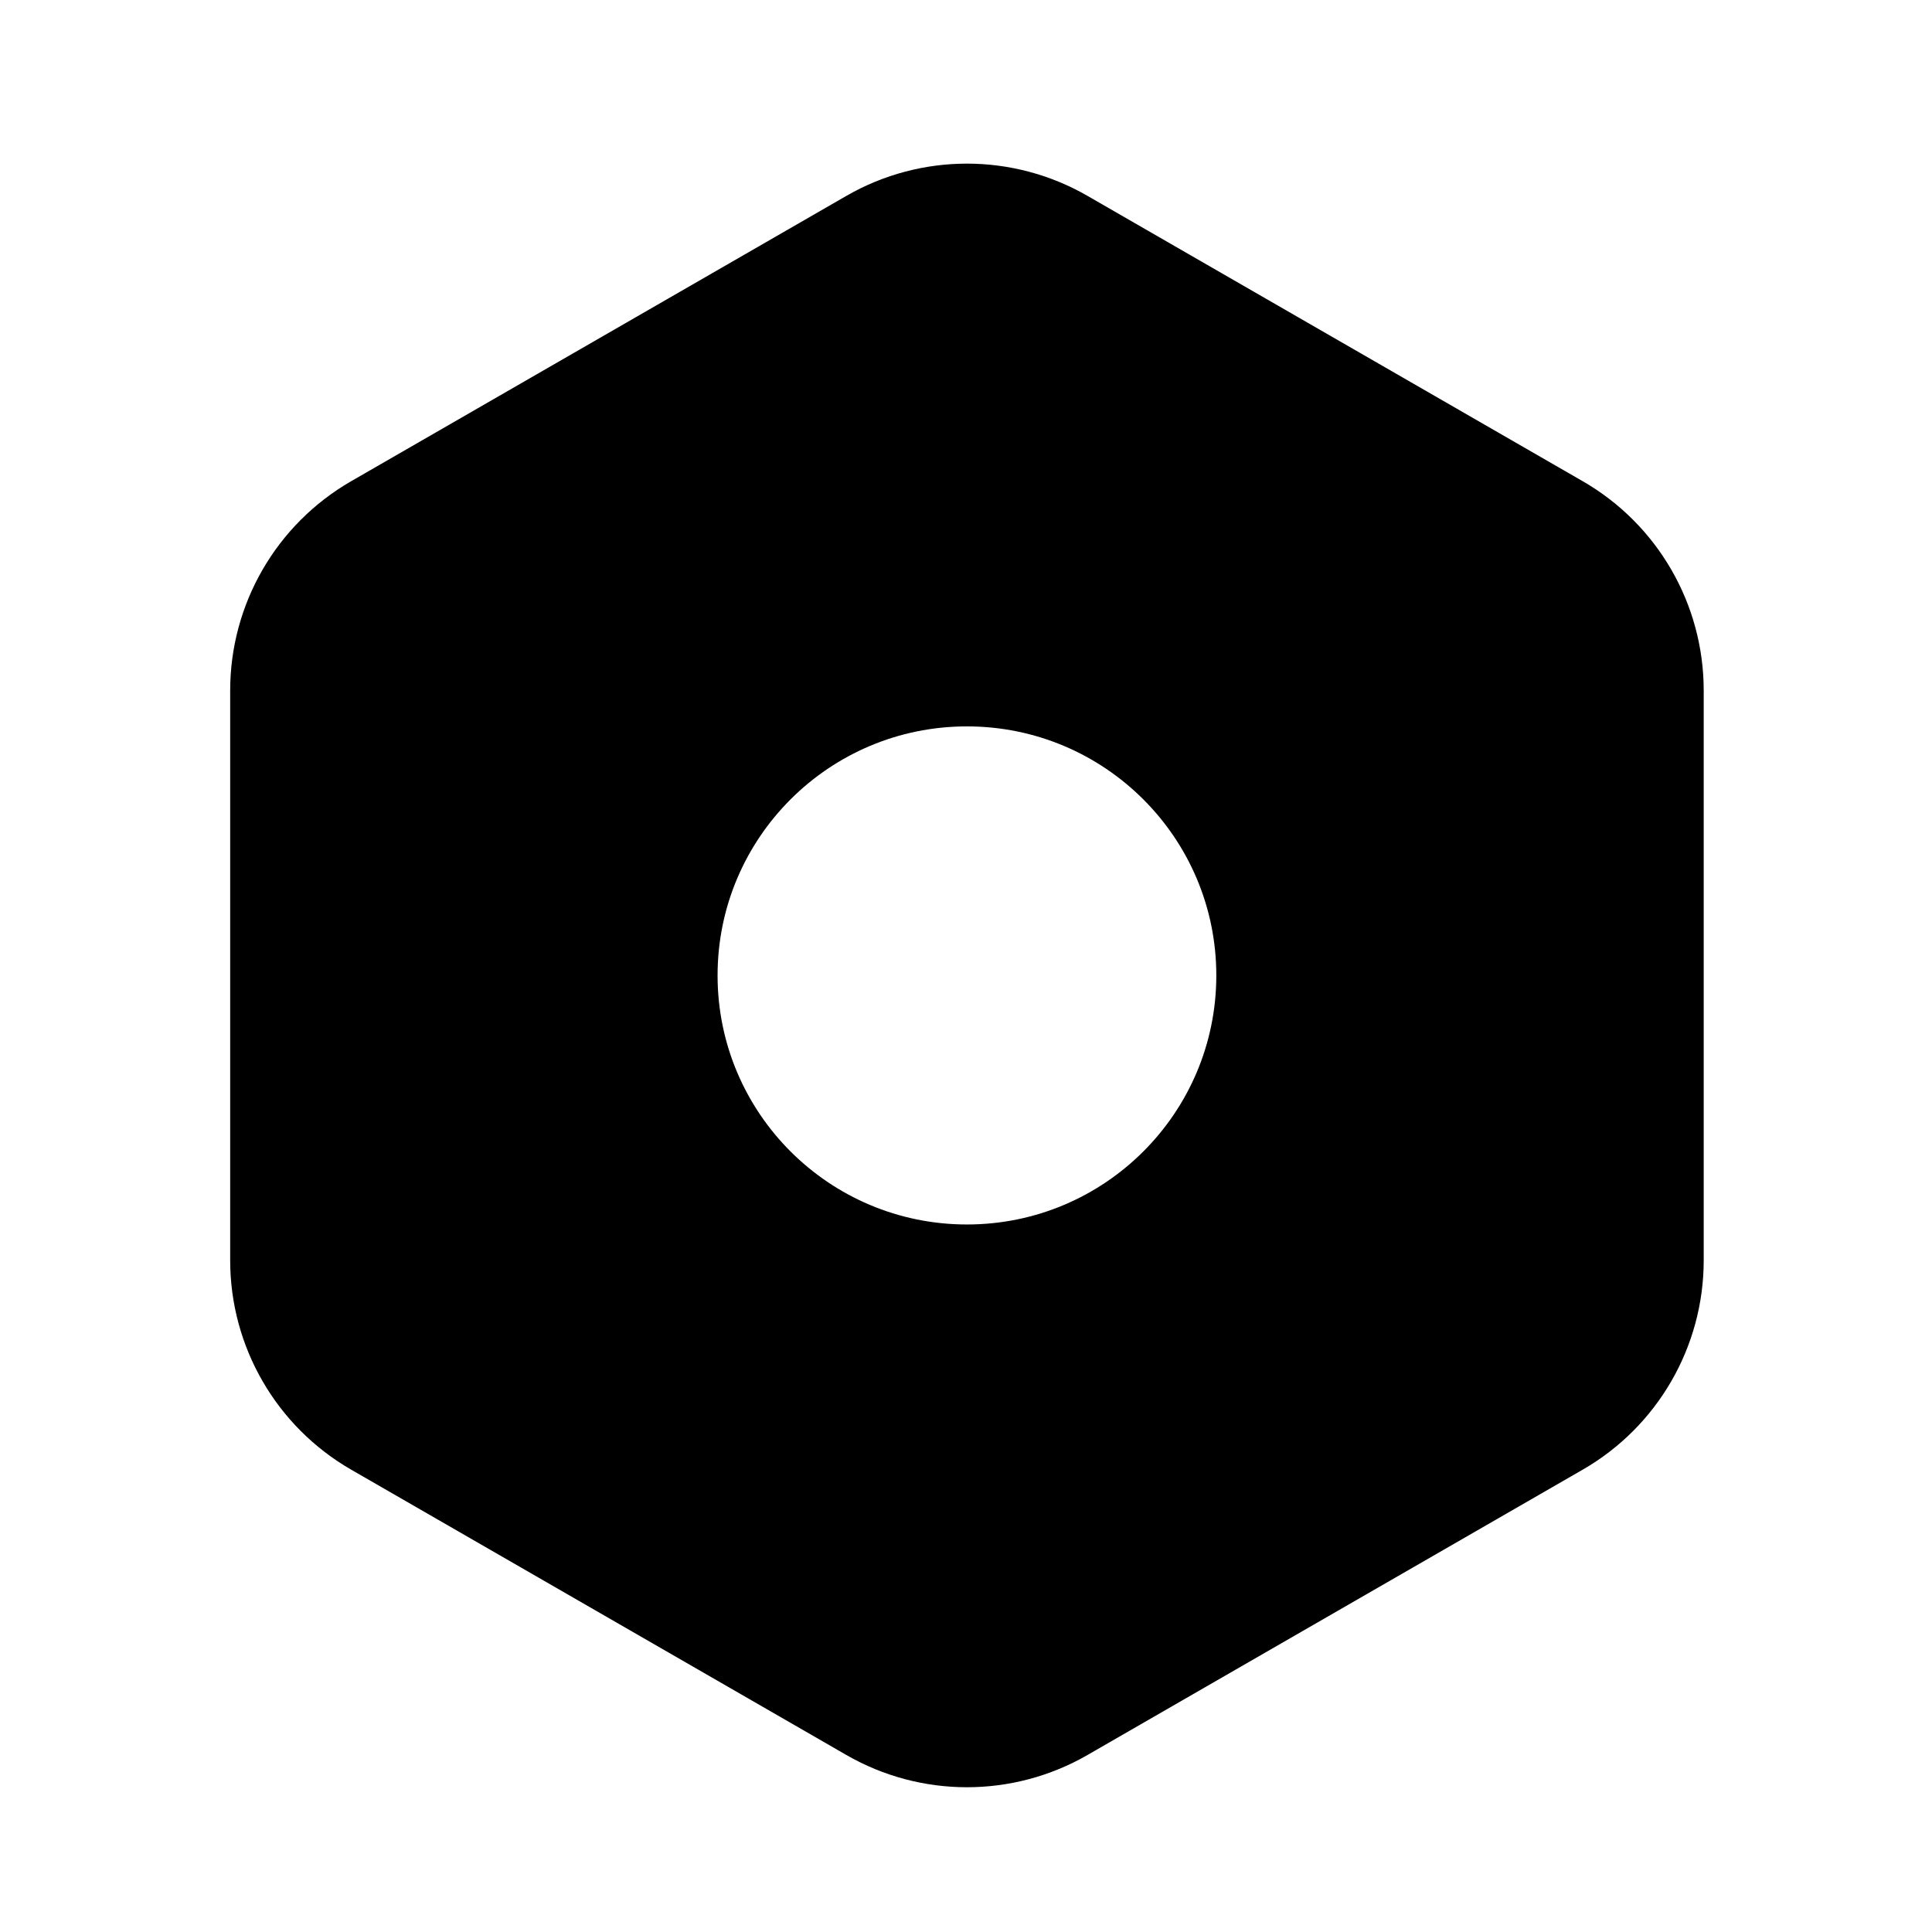 <?xml version="1.0" standalone="no"?><!DOCTYPE svg PUBLIC "-//W3C//DTD SVG 1.1//EN" "http://www.w3.org/Graphics/SVG/1.1/DTD/svg11.dtd"><svg t="1738986981650" class="icon" viewBox="0 0 1024 1024" version="1.1" xmlns="http://www.w3.org/2000/svg" p-id="2528" xmlns:xlink="http://www.w3.org/1999/xlink" width="48" height="48"><path d="M576.404 103.82l262.5 151.248c39.658 22.85 64.097 65.138 64.097 110.908v302.048c0 45.77-24.439 88.057-64.097 110.908l-262.5 151.248c-39.554 22.79-88.252 22.79-127.806 0l-262.5-151.248C146.438 756.082 122 713.794 122 668.024V365.976c0-45.77 24.439-88.057 64.097-110.908l262.5-151.248c39.555-22.79 88.253-22.79 127.807 0zM512.5 385c-72.996 0-132.17 59.098-132.17 132s59.174 132 132.17 132c72.995 0 132.17-59.098 132.17-132S585.495 385 512.5 385z" p-id="2529"></path></svg>